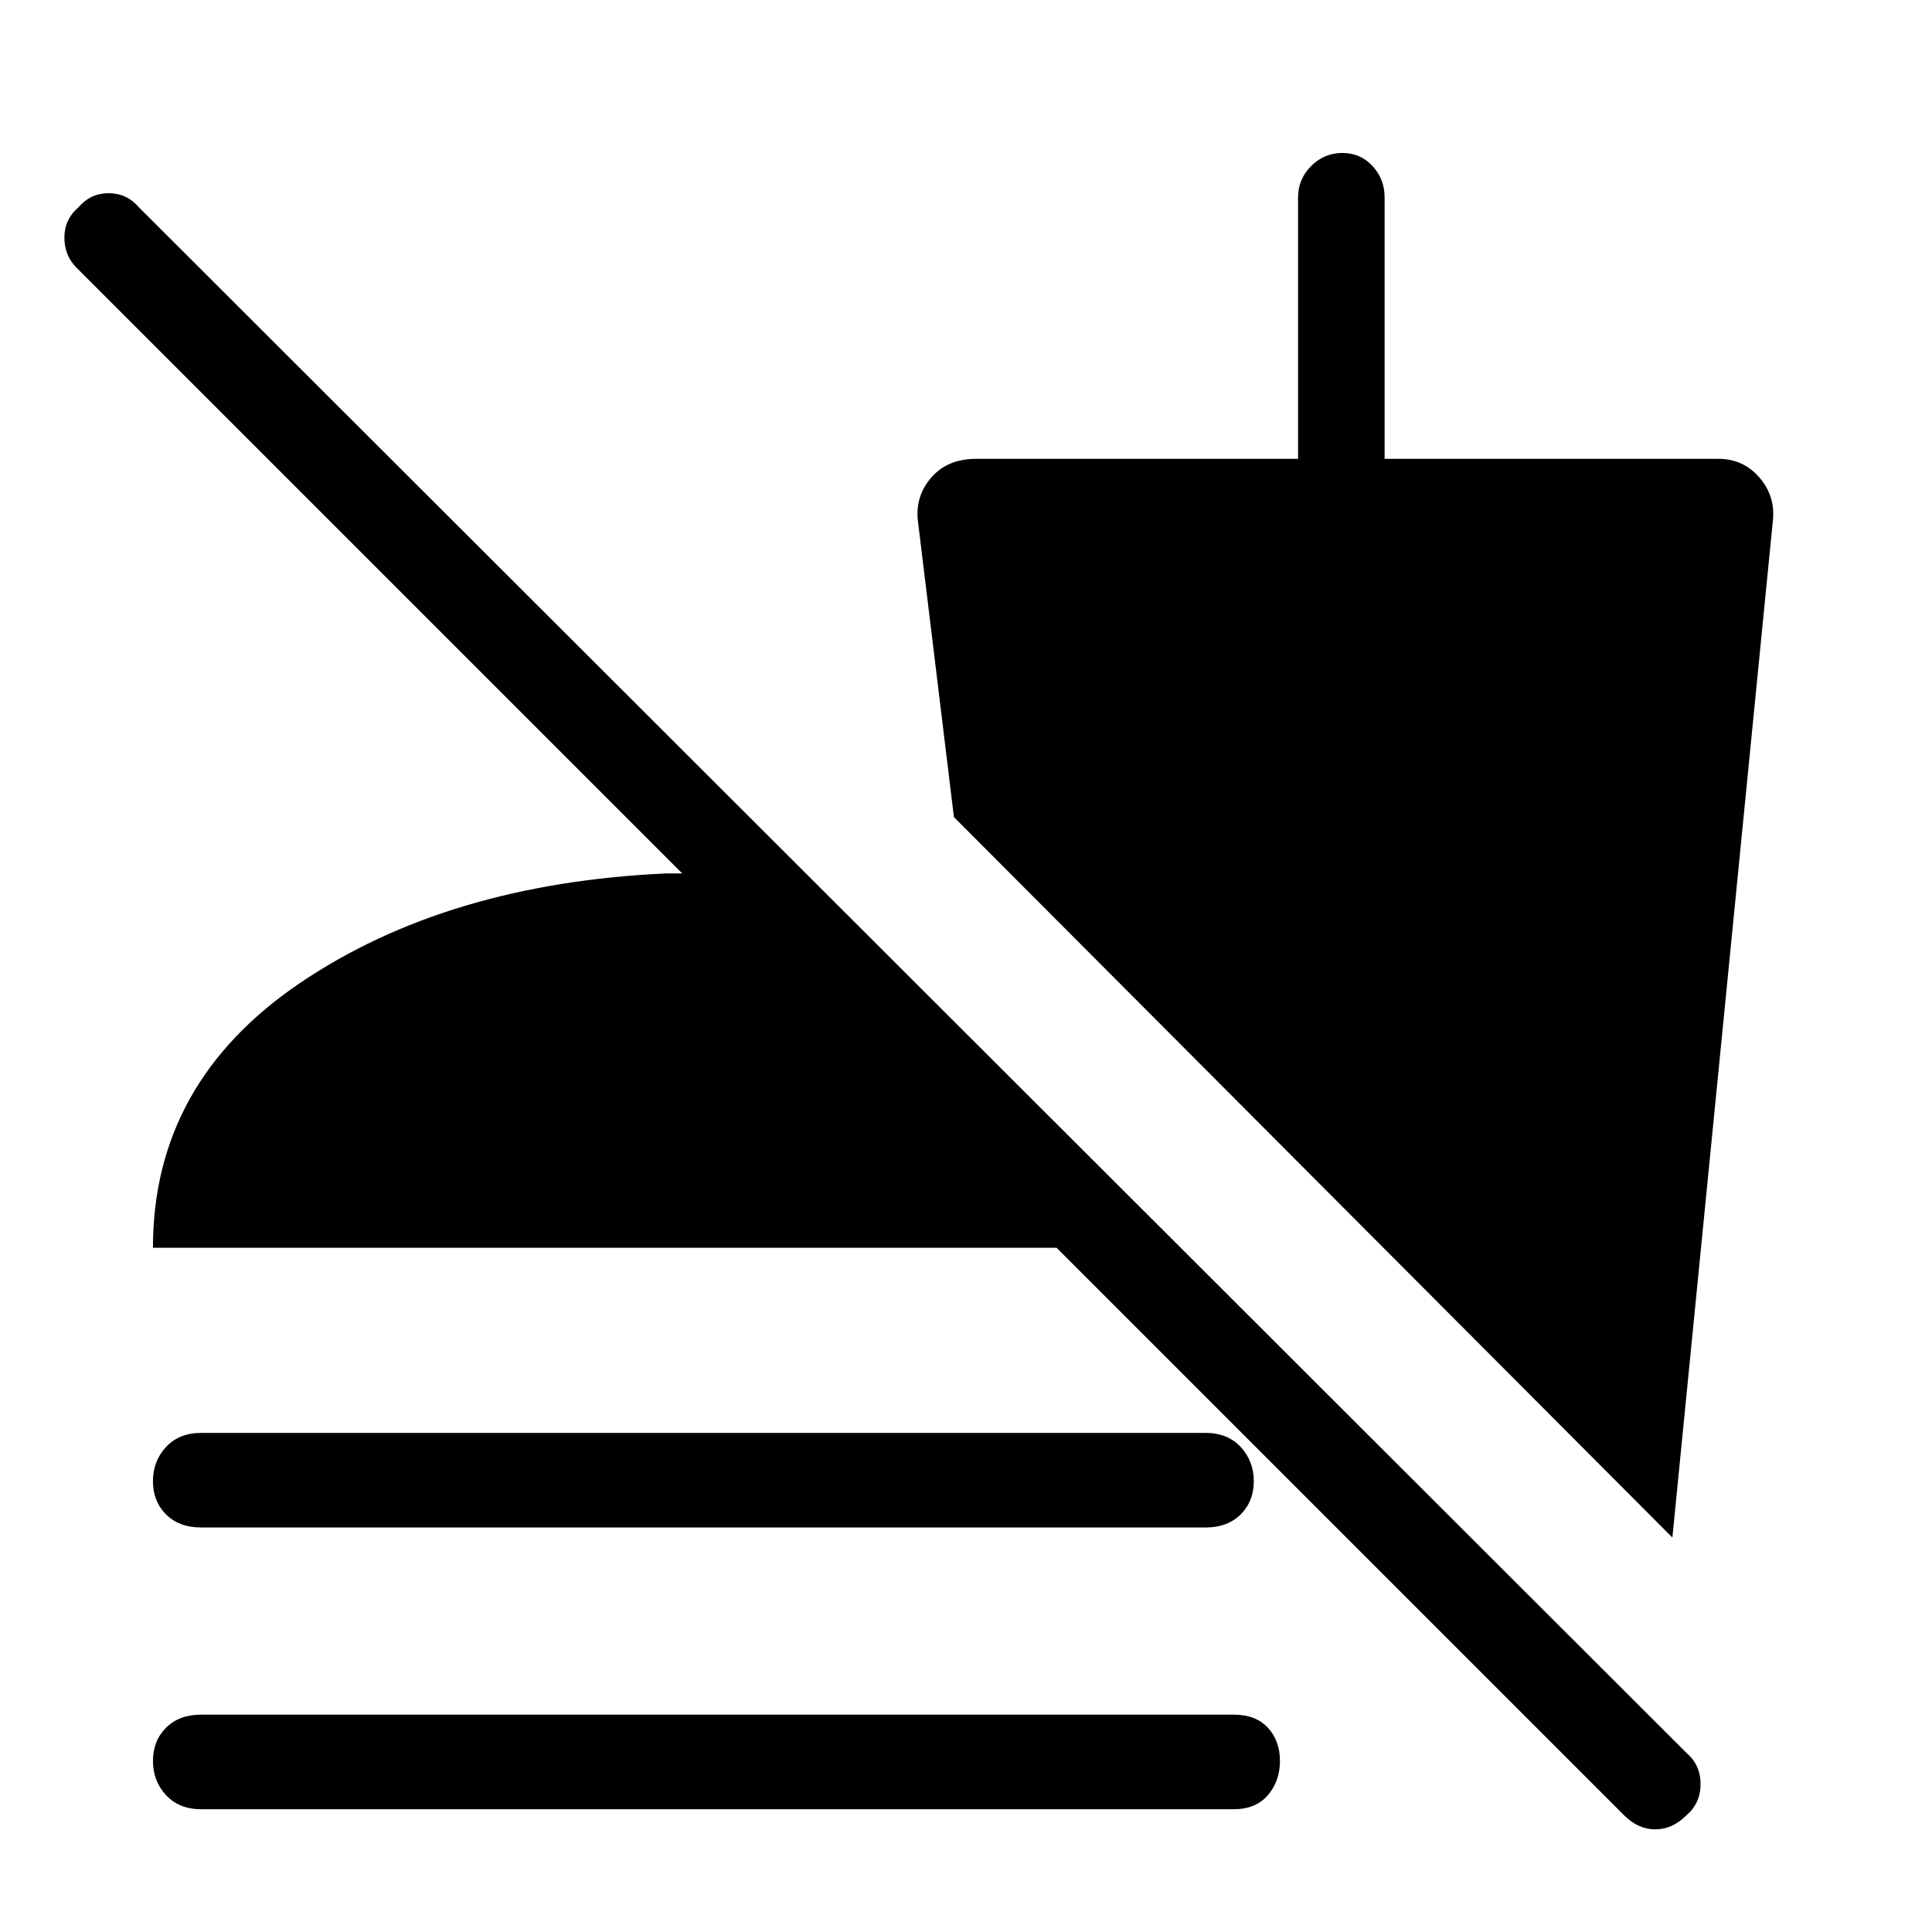 <svg xmlns="http://www.w3.org/2000/svg" height="48" width="48"><path d="M40.35 45.1 26.25 31H3.8Q3.8 26.9 7.45 24.425Q11.1 21.95 16.55 21.7H16.95L1.9 6.65Q1.6 6.35 1.6 5.9Q1.6 5.45 1.95 5.15Q2.25 4.8 2.7 4.8Q3.15 4.8 3.45 5.15L41.9 43.55Q42.25 43.85 42.25 44.325Q42.25 44.8 41.9 45.1Q41.55 45.45 41.125 45.45Q40.7 45.45 40.35 45.1ZM5 44.95Q4.45 44.95 4.125 44.6Q3.8 44.25 3.8 43.75Q3.8 43.25 4.125 42.925Q4.45 42.6 5 42.6H30.65Q31.2 42.6 31.5 42.925Q31.8 43.25 31.8 43.75Q31.8 44.25 31.5 44.6Q31.2 44.95 30.65 44.95ZM5 37.95Q4.45 37.95 4.125 37.625Q3.8 37.3 3.8 36.8Q3.8 36.3 4.125 35.95Q4.45 35.6 5 35.6H29.95Q30.5 35.6 30.825 35.95Q31.15 36.3 31.15 36.8Q31.15 37.3 30.825 37.625Q30.5 37.95 29.95 37.95ZM41.55 38.2 23.7 20.3 22.8 12.9Q22.75 12.3 23.15 11.85Q23.55 11.4 24.25 11.4H32.25V4.9Q32.25 4.45 32.575 4.125Q32.9 3.8 33.35 3.8Q33.8 3.8 34.1 4.125Q34.4 4.45 34.4 4.9V11.4H42.7Q43.3 11.4 43.7 11.85Q44.1 12.3 44.05 12.9Z"/></svg>